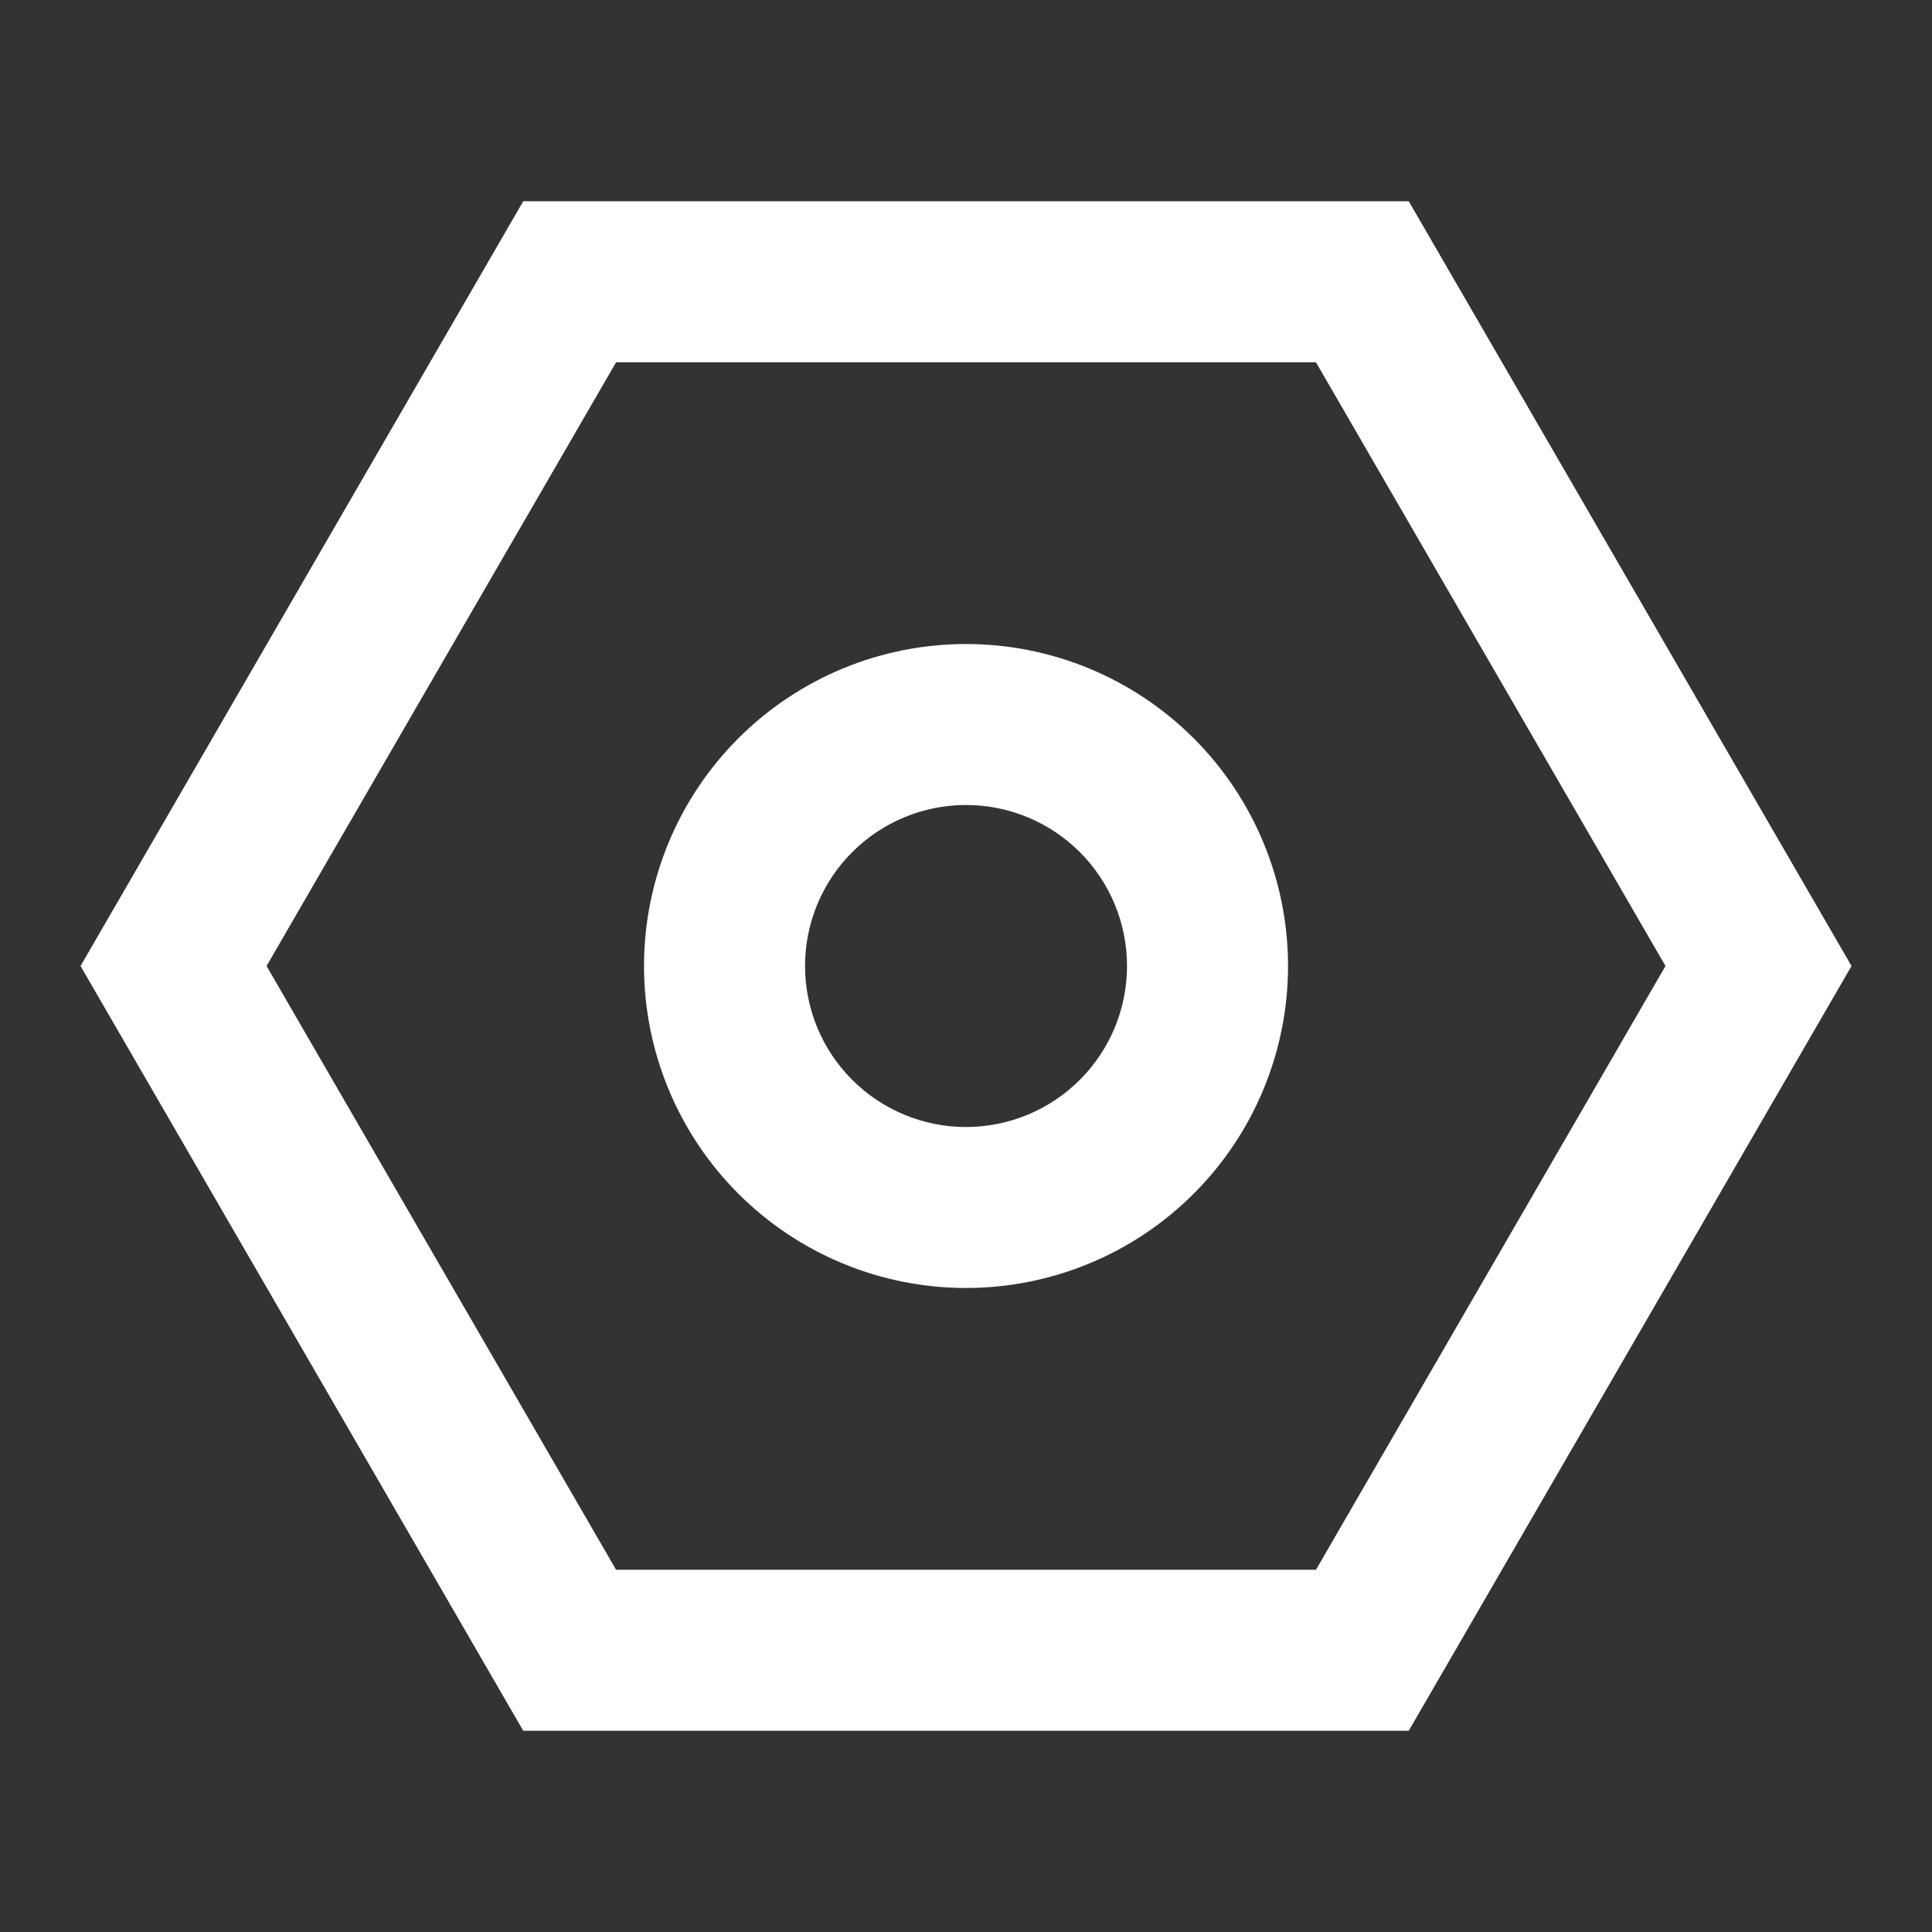 <svg width="35" height="35" viewBox="0 0 35 35" fill="none" xmlns="http://www.w3.org/2000/svg">
<rect x="0" y="0" width="35" height="35" fill="#333333" stroke="none"/>
<path d="M33.542 17.5L25.521 31.354L9.479 31.354L1.459 17.5L9.479 3.646L25.521 3.646L33.542 17.5ZM30.172 17.5L23.84 6.563L11.161 6.563L4.829 17.5L11.161 28.438L23.84 28.438L30.172 17.5ZM11.667 17.5C11.667 15.953 12.282 14.469 13.376 13.375C14.47 12.281 15.953 11.667 17.5 11.667C19.047 11.667 20.531 12.281 21.625 13.375C22.719 14.469 23.334 15.953 23.334 17.5C23.334 19.047 22.719 20.531 21.625 21.625C20.531 22.719 19.047 23.333 17.5 23.333C15.953 23.333 14.47 22.719 13.376 21.625C12.282 20.531 11.667 19.047 11.667 17.5ZM14.584 17.5C14.584 18.274 14.891 19.015 15.438 19.562C15.985 20.109 16.727 20.417 17.5 20.417C18.274 20.417 19.016 20.109 19.563 19.562C20.11 19.015 20.417 18.274 20.417 17.5C20.417 16.727 20.11 15.985 19.563 15.438C19.016 14.891 18.274 14.583 17.5 14.583C16.727 14.583 15.985 14.891 15.438 15.438C14.891 15.985 14.584 16.727 14.584 17.5Z" fill="white"/>
</svg>
